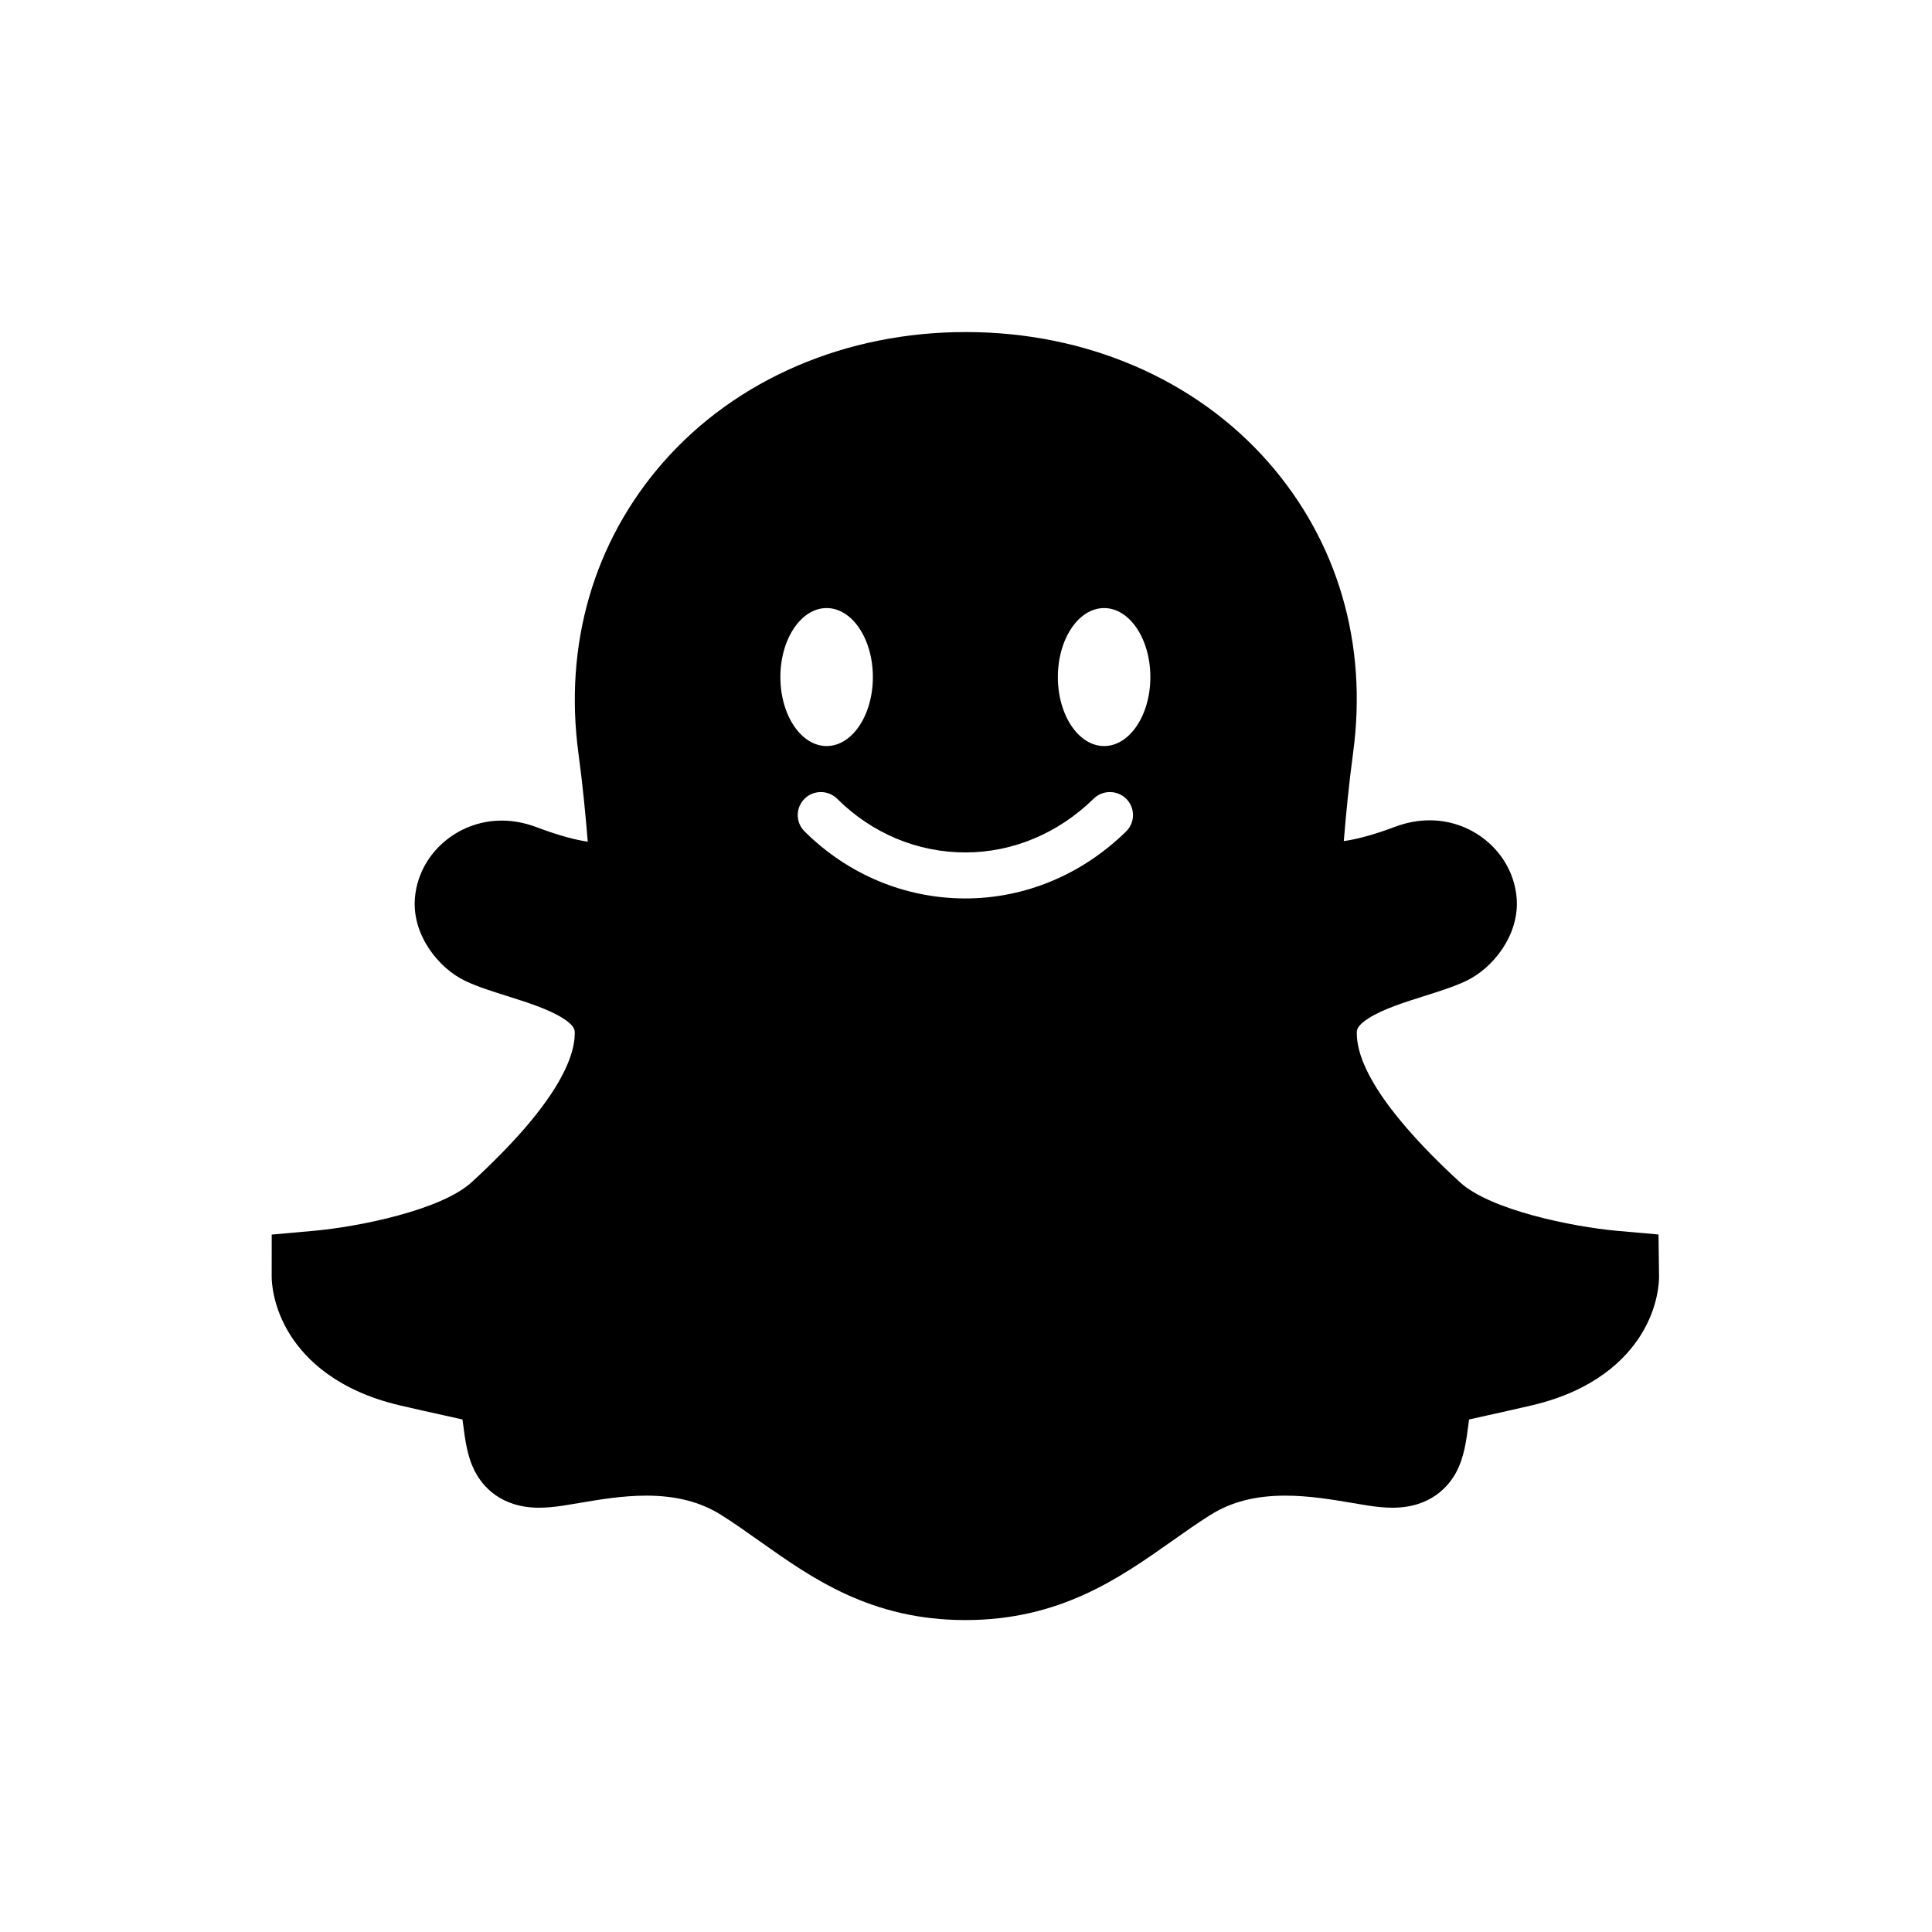 <svg width="64px" height="64px" viewBox="0 0 64 64" version="1.1" xmlns="http://www.w3.org/2000/svg" xmlns:xlink="http://www.w3.org/1999/xlink">
            <path d="M36.575,24.714 C35.729,24.714 35.043,23.691 35.043,22.429 C35.043,21.166 35.729,20.143 36.575,20.143 C37.421,20.143 38.107,21.166 38.107,22.429 C38.107,23.691 37.421,24.714 36.575,24.714 M37.304,27.543 C35.844,28.974 33.953,29.762 31.979,29.762 C29.984,29.762 28.091,28.972 26.65,27.539 C26.351,27.241 26.351,26.759 26.65,26.461 C26.949,26.164 27.434,26.164 27.733,26.461 C28.885,27.607 30.393,28.238 31.979,28.238 C33.548,28.238 35.057,27.606 36.229,26.457 C36.53,26.162 37.015,26.166 37.312,26.465 C37.609,26.765 37.605,27.247 37.304,27.543 M27.383,20.143 C28.229,20.143 28.915,21.166 28.915,22.429 C28.915,23.691 28.229,24.714 27.383,24.714 C26.537,24.714 25.851,23.691 25.851,22.429 C25.851,21.166 26.537,20.143 27.383,20.143 M54.958,42.275 L54.94,40.894 L53.561,40.772 C52.086,40.639 49.368,40.085 48.362,39.163 C46.803,37.733 44.945,35.715 44.945,34.221 C44.945,34.124 44.945,33.978 45.343,33.727 C45.82,33.424 46.548,33.195 47.19,32.992 C47.69,32.835 48.161,32.686 48.568,32.494 C49.453,32.076 50.339,30.972 50.241,29.75 C50.125,28.306 48.86,27.174 47.362,27.174 C46.977,27.174 46.589,27.247 46.21,27.39 C45.442,27.679 44.894,27.81 44.515,27.862 C44.587,26.975 44.687,25.946 44.823,24.941 C45.312,21.327 44.317,17.94 42.021,15.318 C39.591,12.544 35.941,11 32.006,11 L31.979,11 C28.045,11 24.395,12.544 21.965,15.318 C19.669,17.94 18.674,21.351 19.163,24.965 C19.298,25.966 19.398,26.987 19.47,27.881 C19.09,27.828 18.543,27.691 17.775,27.402 C17.396,27.259 17.008,27.183 16.622,27.183 C15.125,27.183 13.86,28.312 13.744,29.755 C13.646,30.976 14.533,32.078 15.417,32.496 C15.824,32.688 16.296,32.837 16.796,32.994 C17.438,33.197 18.166,33.426 18.643,33.728 C19.04,33.979 19.04,34.125 19.04,34.221 C19.04,35.046 18.447,36.573 15.623,39.163 C14.618,40.085 11.884,40.639 10.396,40.772 L9.001,40.897 L9,42.296 C9,42.455 9.03,43.3 9.621,44.231 C10.123,45.022 11.16,46.067 13.246,46.555 C13.838,46.694 14.317,46.799 14.702,46.884 C14.923,46.933 15.138,46.98 15.32,47.022 C15.323,47.042 15.325,47.062 15.328,47.082 C15.414,47.749 15.482,48.276 15.748,48.772 C15.983,49.21 16.569,49.945 17.856,49.945 C18.094,49.945 18.359,49.922 18.667,49.874 C18.828,49.849 18.992,49.821 19.165,49.792 C19.847,49.676 20.619,49.545 21.411,49.545 C22.395,49.545 23.204,49.754 23.885,50.182 C24.319,50.455 24.737,50.751 25.179,51.064 C26.901,52.284 28.854,53.667 31.979,53.667 C35.113,53.667 37.082,52.278 38.819,51.053 C39.257,50.744 39.671,50.452 40.1,50.182 C40.781,49.754 41.59,49.545 42.574,49.545 C43.366,49.545 44.138,49.676 44.82,49.791 C44.993,49.821 45.158,49.849 45.318,49.874 C45.626,49.922 45.892,49.945 46.129,49.945 C47.416,49.945 48.002,49.21 48.237,48.773 C48.503,48.276 48.571,47.749 48.657,47.082 C48.66,47.062 48.663,47.042 48.665,47.022 C48.847,46.98 49.062,46.933 49.283,46.884 C49.668,46.799 50.148,46.693 50.739,46.555 C52.831,46.066 53.861,45.015 54.357,44.22 C54.941,43.284 54.96,42.436 54.958,42.275" id="Fill-1"></path>
</svg>